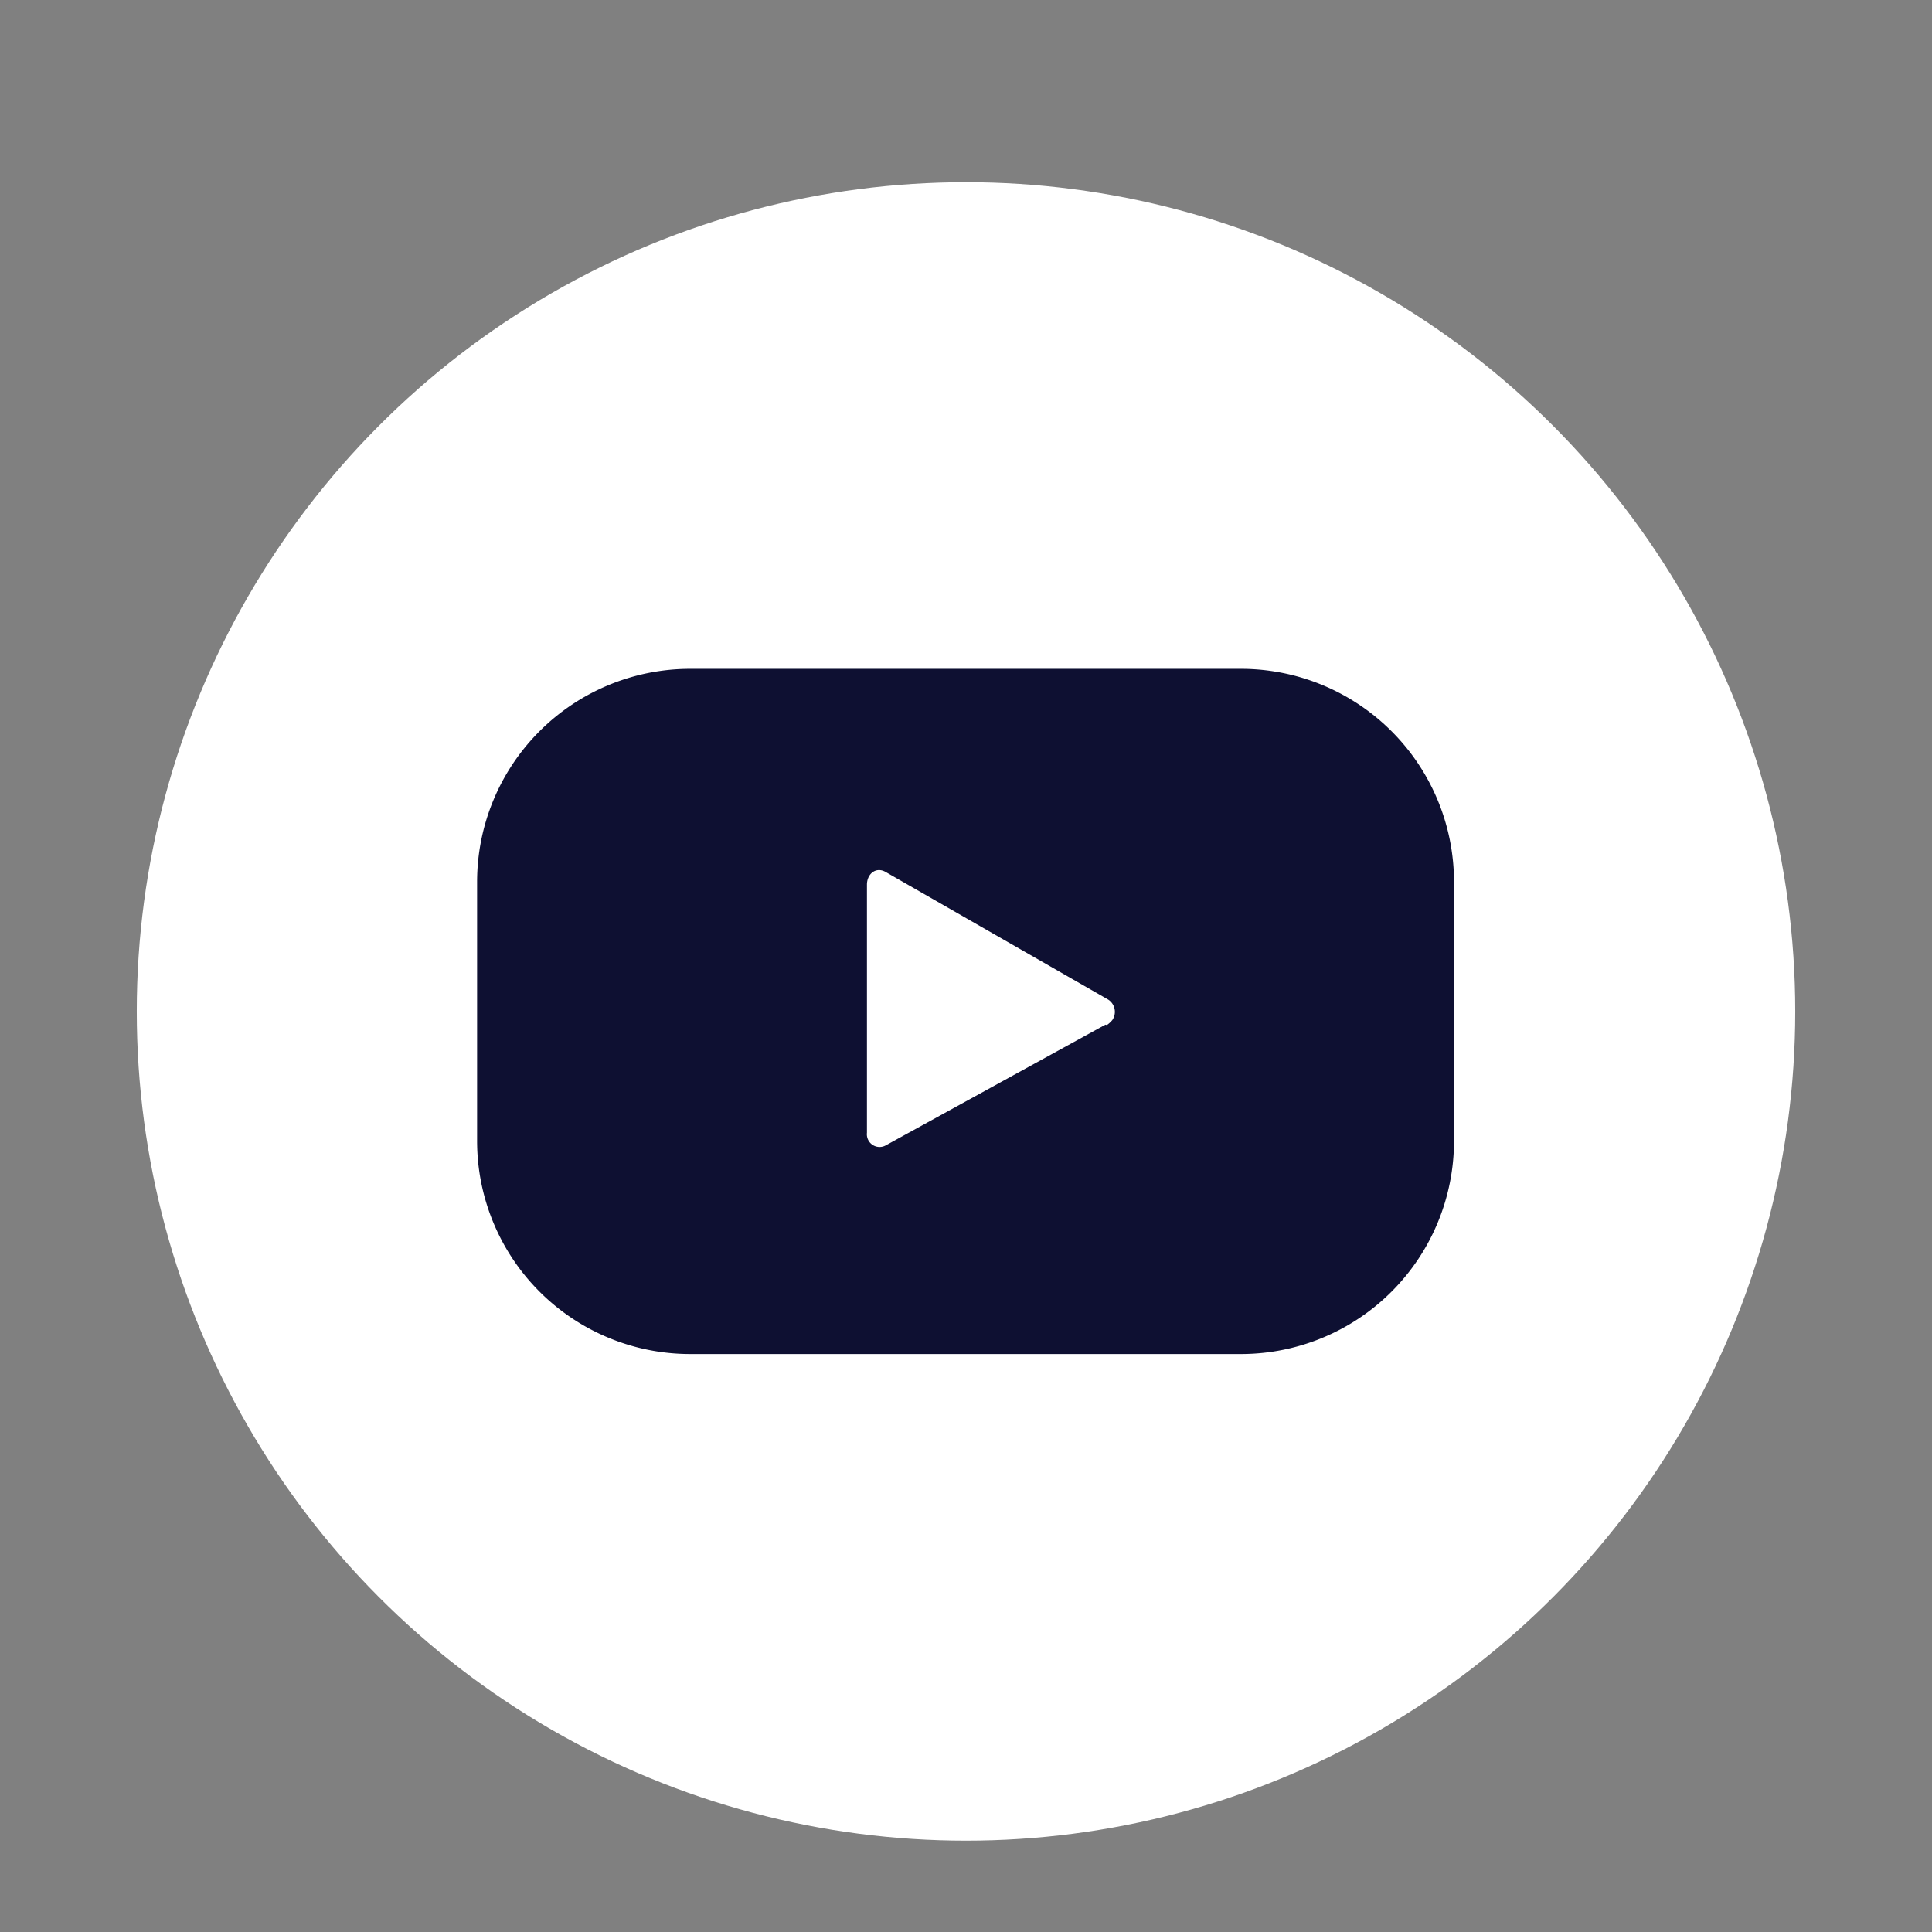 <svg id="Layer_1" data-name="Layer 1" xmlns="http://www.w3.org/2000/svg" viewBox="0 0 42.52 42.52"><rect x="0" y="0" width="42.52" height="42.52" fill="#808080" stroke="none"/><defs><style>.cls-1{fill:#fff;}.cls-2{fill:#0e1032;}</style></defs><title>social_</title><g id="right-6"><circle class="cls-1" cx="21.26" cy="22.26" r="18.25"/></g><polygon class="cls-1" points="21.26 21.26 21.26 21.26 21.26 21.26 21.26 21.26"/><polygon class="cls-1" points="21.26 21.26 21.26 21.26 21.26 21.26 21.26 21.26"/><g id="Group_273" data-name="Group 273"><path id="Path_2647" data-name="Path 2647" class="cls-2" d="M32,19.41a4.69,4.69,0,0,0-4.68-4.69H15.18a4.69,4.69,0,0,0-4.68,4.69h0v5.7a4.69,4.69,0,0,0,4.68,4.69H27.34A4.69,4.69,0,0,0,32,25.11h0Zm-7.67,3.14-4.84,2.66a.28.28,0,0,1-.41-.28V19.47c0-.24.2-.4.41-.28L24.39,22a.32.32,0,0,1,.09.45.6.6,0,0,1-.12.11Z"/></g></svg>